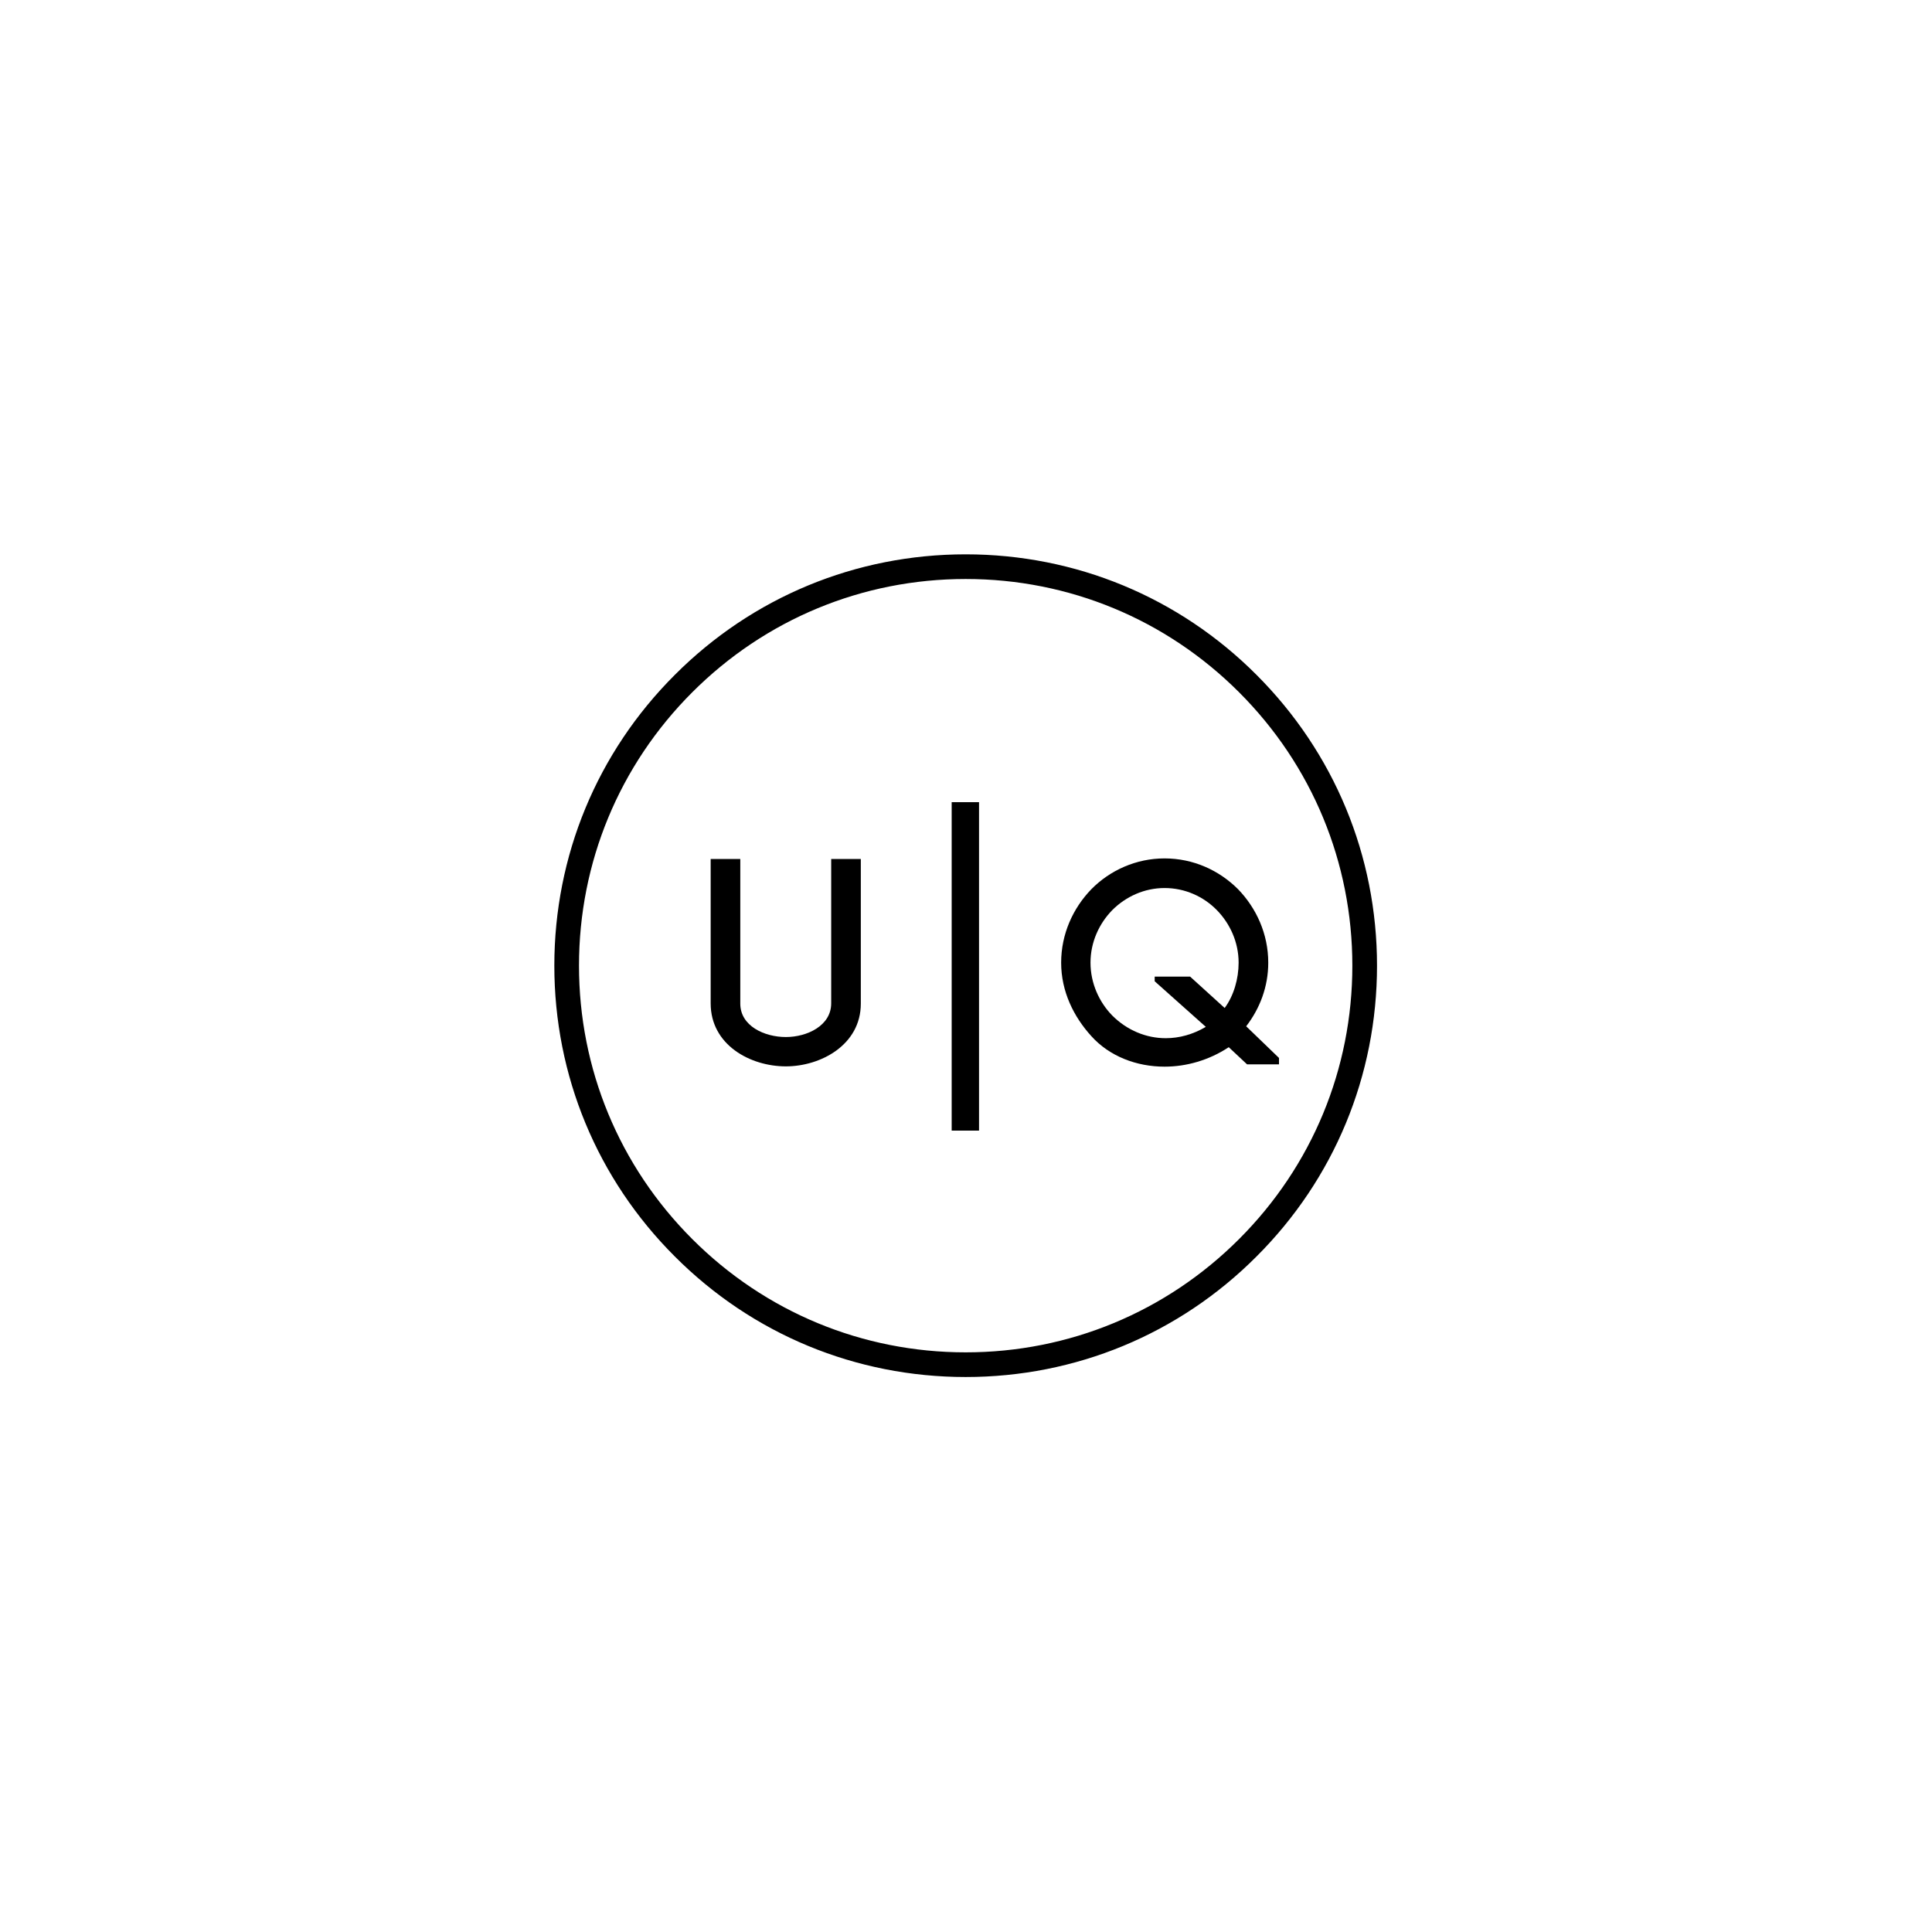 <?xml version="1.0" encoding="UTF-8"?><svg xmlns="http://www.w3.org/2000/svg" xmlns:xlink="http://www.w3.org/1999/xlink" contentScriptType="text/ecmascript" width="750pt" zoomAndPan="magnify" contentStyleType="text/css" viewBox="0 0 750 750" height="750pt" preserveAspectRatio="xMidYMid meet" version="1.2"><defs><g/></defs><g xml:id="surface1" id="surface1"><path style=" stroke:none;fill-rule:nonzero;fill:rgb(0%,0%,0%);fill-opacity:1;" d="M 374.871 534.555 C 332.238 534.555 292.098 517.961 261.973 487.773 C 231.785 457.648 215.191 417.504 215.191 374.871 C 215.191 332.238 231.785 292.098 261.973 261.973 C 292.098 231.785 332.238 215.191 374.871 215.191 C 417.504 215.191 457.648 231.785 487.773 261.973 C 517.961 292.16 534.555 332.238 534.555 374.871 C 534.555 417.504 517.961 457.648 487.773 487.773 C 457.648 517.961 417.504 534.555 374.871 534.555 Z M 374.871 224.766 C 334.793 224.766 297.074 240.402 268.738 268.738 C 240.398 297.074 224.766 334.793 224.766 374.871 C 224.766 414.953 240.398 452.672 268.738 481.008 C 297.074 509.344 334.793 524.98 374.871 524.98 C 414.953 524.98 452.672 509.344 481.008 481.008 C 509.344 452.672 524.98 414.953 524.98 374.871 C 524.98 334.793 509.344 297.074 481.008 268.738 C 452.672 240.402 414.953 224.766 374.871 224.766 Z M 374.871 224.766 "/><g style="fill:rgb(0%,0%,0%);fill-opacity:1;"><g transform="translate(267.194, 413.173)"><path style="stroke:none;" d="M 37.883 0.789 C 51.414 0.789 66.973 -7.555 66.973 -23.566 L 66.973 -79.715 L 55.473 -79.715 L 55.473 -23.68 C 55.473 -14.996 46.117 -10.598 37.883 -10.598 C 29.539 -10.598 20.184 -14.883 20.184 -23.566 L 20.184 -79.715 L 8.684 -79.715 L 8.684 -23.68 C 8.684 -7.555 24.016 0.789 37.883 0.789 Z M 37.883 0.789 "/></g></g><g style="fill:rgb(0%,0%,0%);fill-opacity:1;"><g transform="translate(407.205, 413.173)"><path style="stroke:none;" d="M 89.301 -2.48 L 76.559 -14.77 C 81.859 -21.648 85.129 -30.105 85.129 -39.465 C 85.129 -50.625 80.504 -60.66 73.402 -67.988 C 66.074 -75.316 56.039 -79.941 44.875 -79.941 C 33.824 -79.941 23.68 -75.316 16.461 -67.988 C 9.359 -60.66 4.734 -50.625 4.734 -39.465 C 4.734 -28.301 9.582 -18.492 16.461 -10.938 C 23.453 -3.156 33.938 0.902 44.875 0.902 C 53.332 0.902 62.125 -1.578 69.793 -6.652 L 76.898 0 L 89.301 0 Z M 68.215 -21.875 L 54.797 -34.051 L 41.043 -34.051 L 41.043 -32.246 L 60.887 -14.547 C 55.926 -11.613 50.625 -10.148 45.328 -10.148 C 37.773 -10.148 30.332 -13.191 24.578 -18.941 C 19.508 -24.129 16.125 -31.457 16.125 -39.465 C 16.125 -47.469 19.508 -54.684 24.578 -59.871 C 29.879 -65.172 37.094 -68.441 44.875 -68.441 C 52.77 -68.441 59.984 -65.172 65.172 -59.871 C 70.246 -54.684 73.625 -47.469 73.625 -39.465 C 73.625 -33.148 71.711 -26.609 68.215 -21.875 Z M 68.215 -21.875 "/></g></g><path style="fill:none;stroke-width:1;stroke-linecap:butt;stroke-linejoin:miter;stroke:rgb(0%,0%,0%);stroke-opacity:1;stroke-miterlimit:4;" d="M 0 0 L 12.172 0 " transform="matrix(0,-10.475,10.622,0,374.749,438.9)"/></g></svg>
